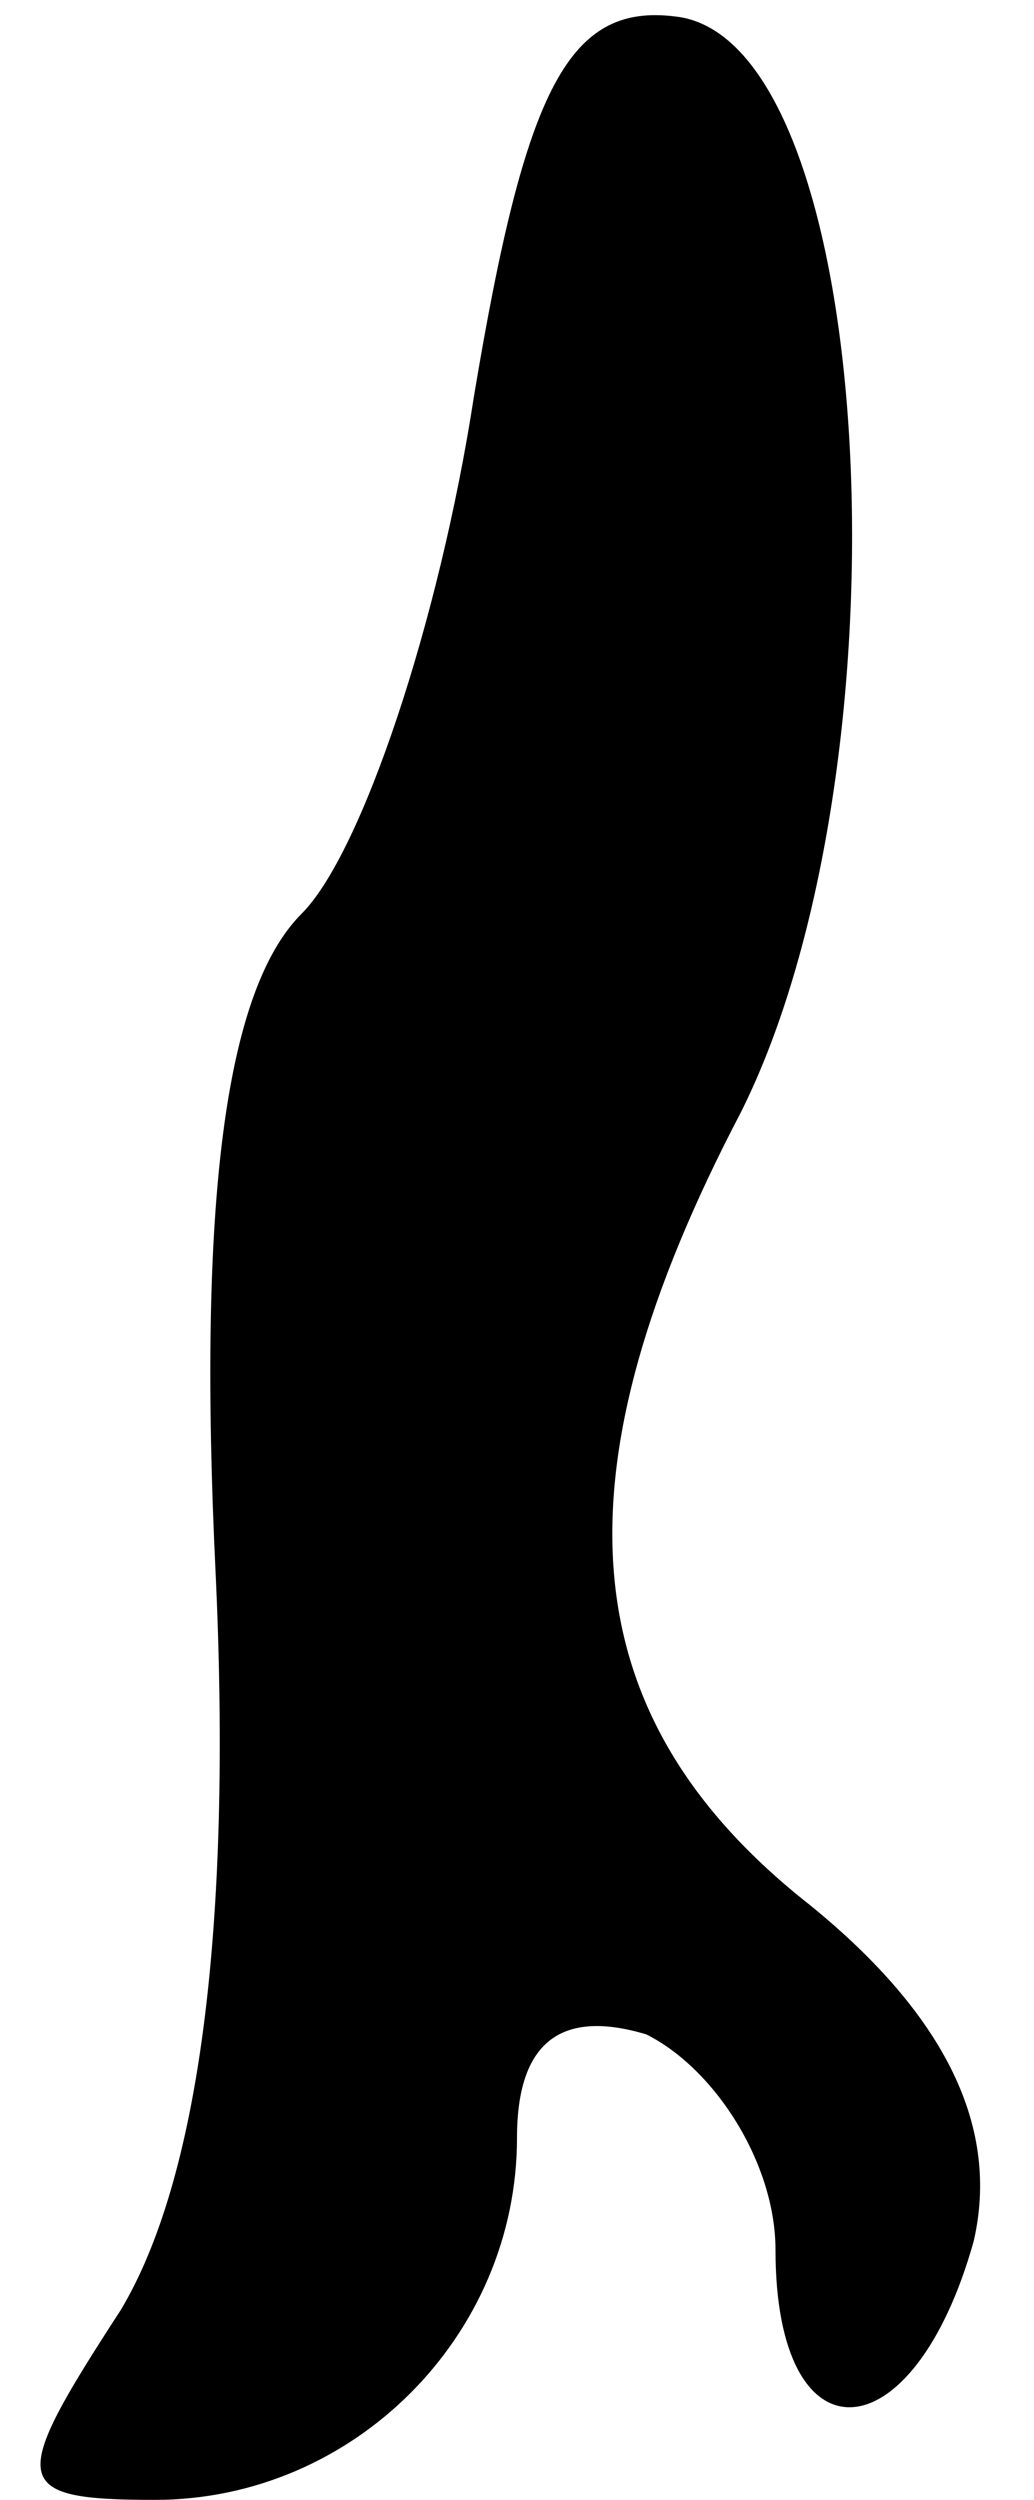 <?xml version="1.0" standalone="no"?>
<!DOCTYPE svg PUBLIC "-//W3C//DTD SVG 20010904//EN"
 "http://www.w3.org/TR/2001/REC-SVG-20010904/DTD/svg10.dtd">
<svg version="1.0" xmlns="http://www.w3.org/2000/svg"
 width="12pt" height="29pt" viewBox="0 0 12 29"
 preserveAspectRatio="xMidYMid meet">
<g transform="translate(0,29) scale(0.1,-0.1)"
fill="#000000" stroke="none">
<path fill="#000000" stroke="none" d="M55 244 c-4 -26 -13 -53 -20 -60 -9 -9
-12 -34 -10 -76 2 -42 -2 -71 -11 -86 -13 -20 -13 -22 4 -22 23 0 42 19 42 42
0 11 5 15 15 12 8 -4 15 -15 15 -25 0 -25 16 -24 23 1 3 13 -3 26 -19 39 -28
22 -30 50 -8 92 20 40 16 123 -7 127 -13 2 -18 -8 -24 -44z"/>
</g>
</svg>
